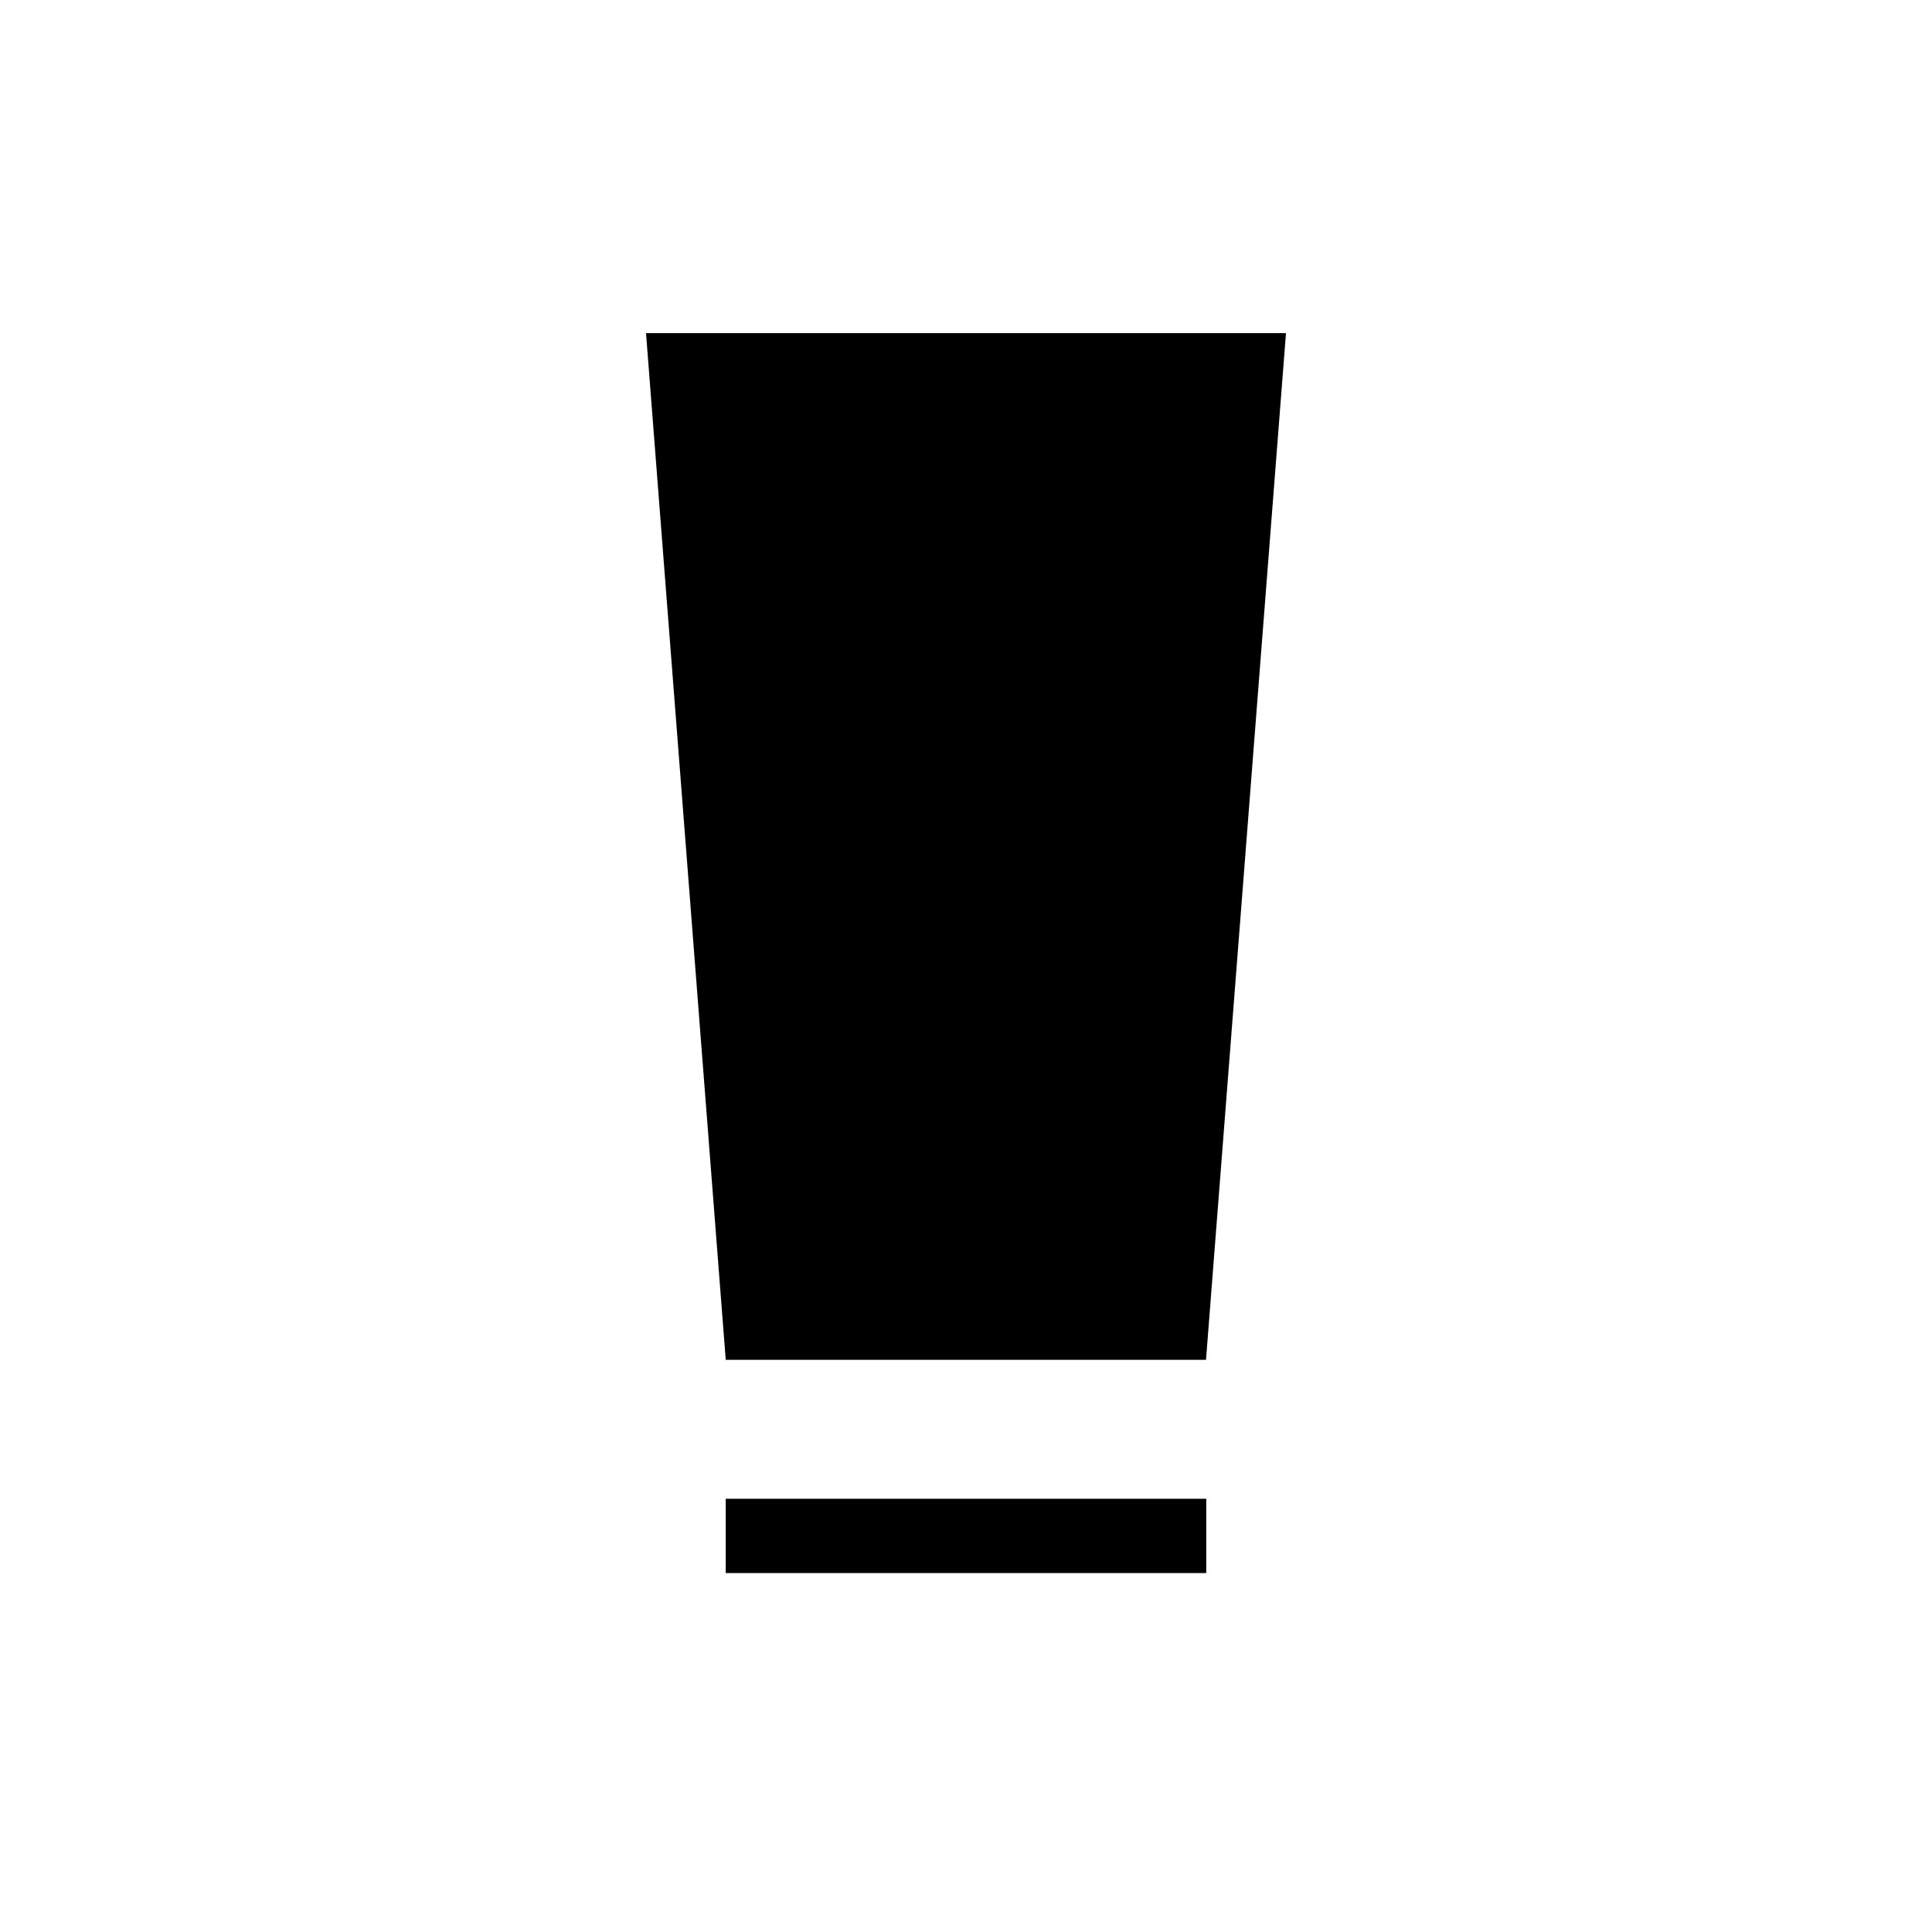 <svg xmlns="http://www.w3.org/2000/svg" height="24" viewBox="0 -960 960 960" width="24"><path d="M360.615-178.346v-36.923h238.77v36.923h-238.77Zm0-105.961L321-794.462h318l-39.743 510.155H360.615Z"/></svg>